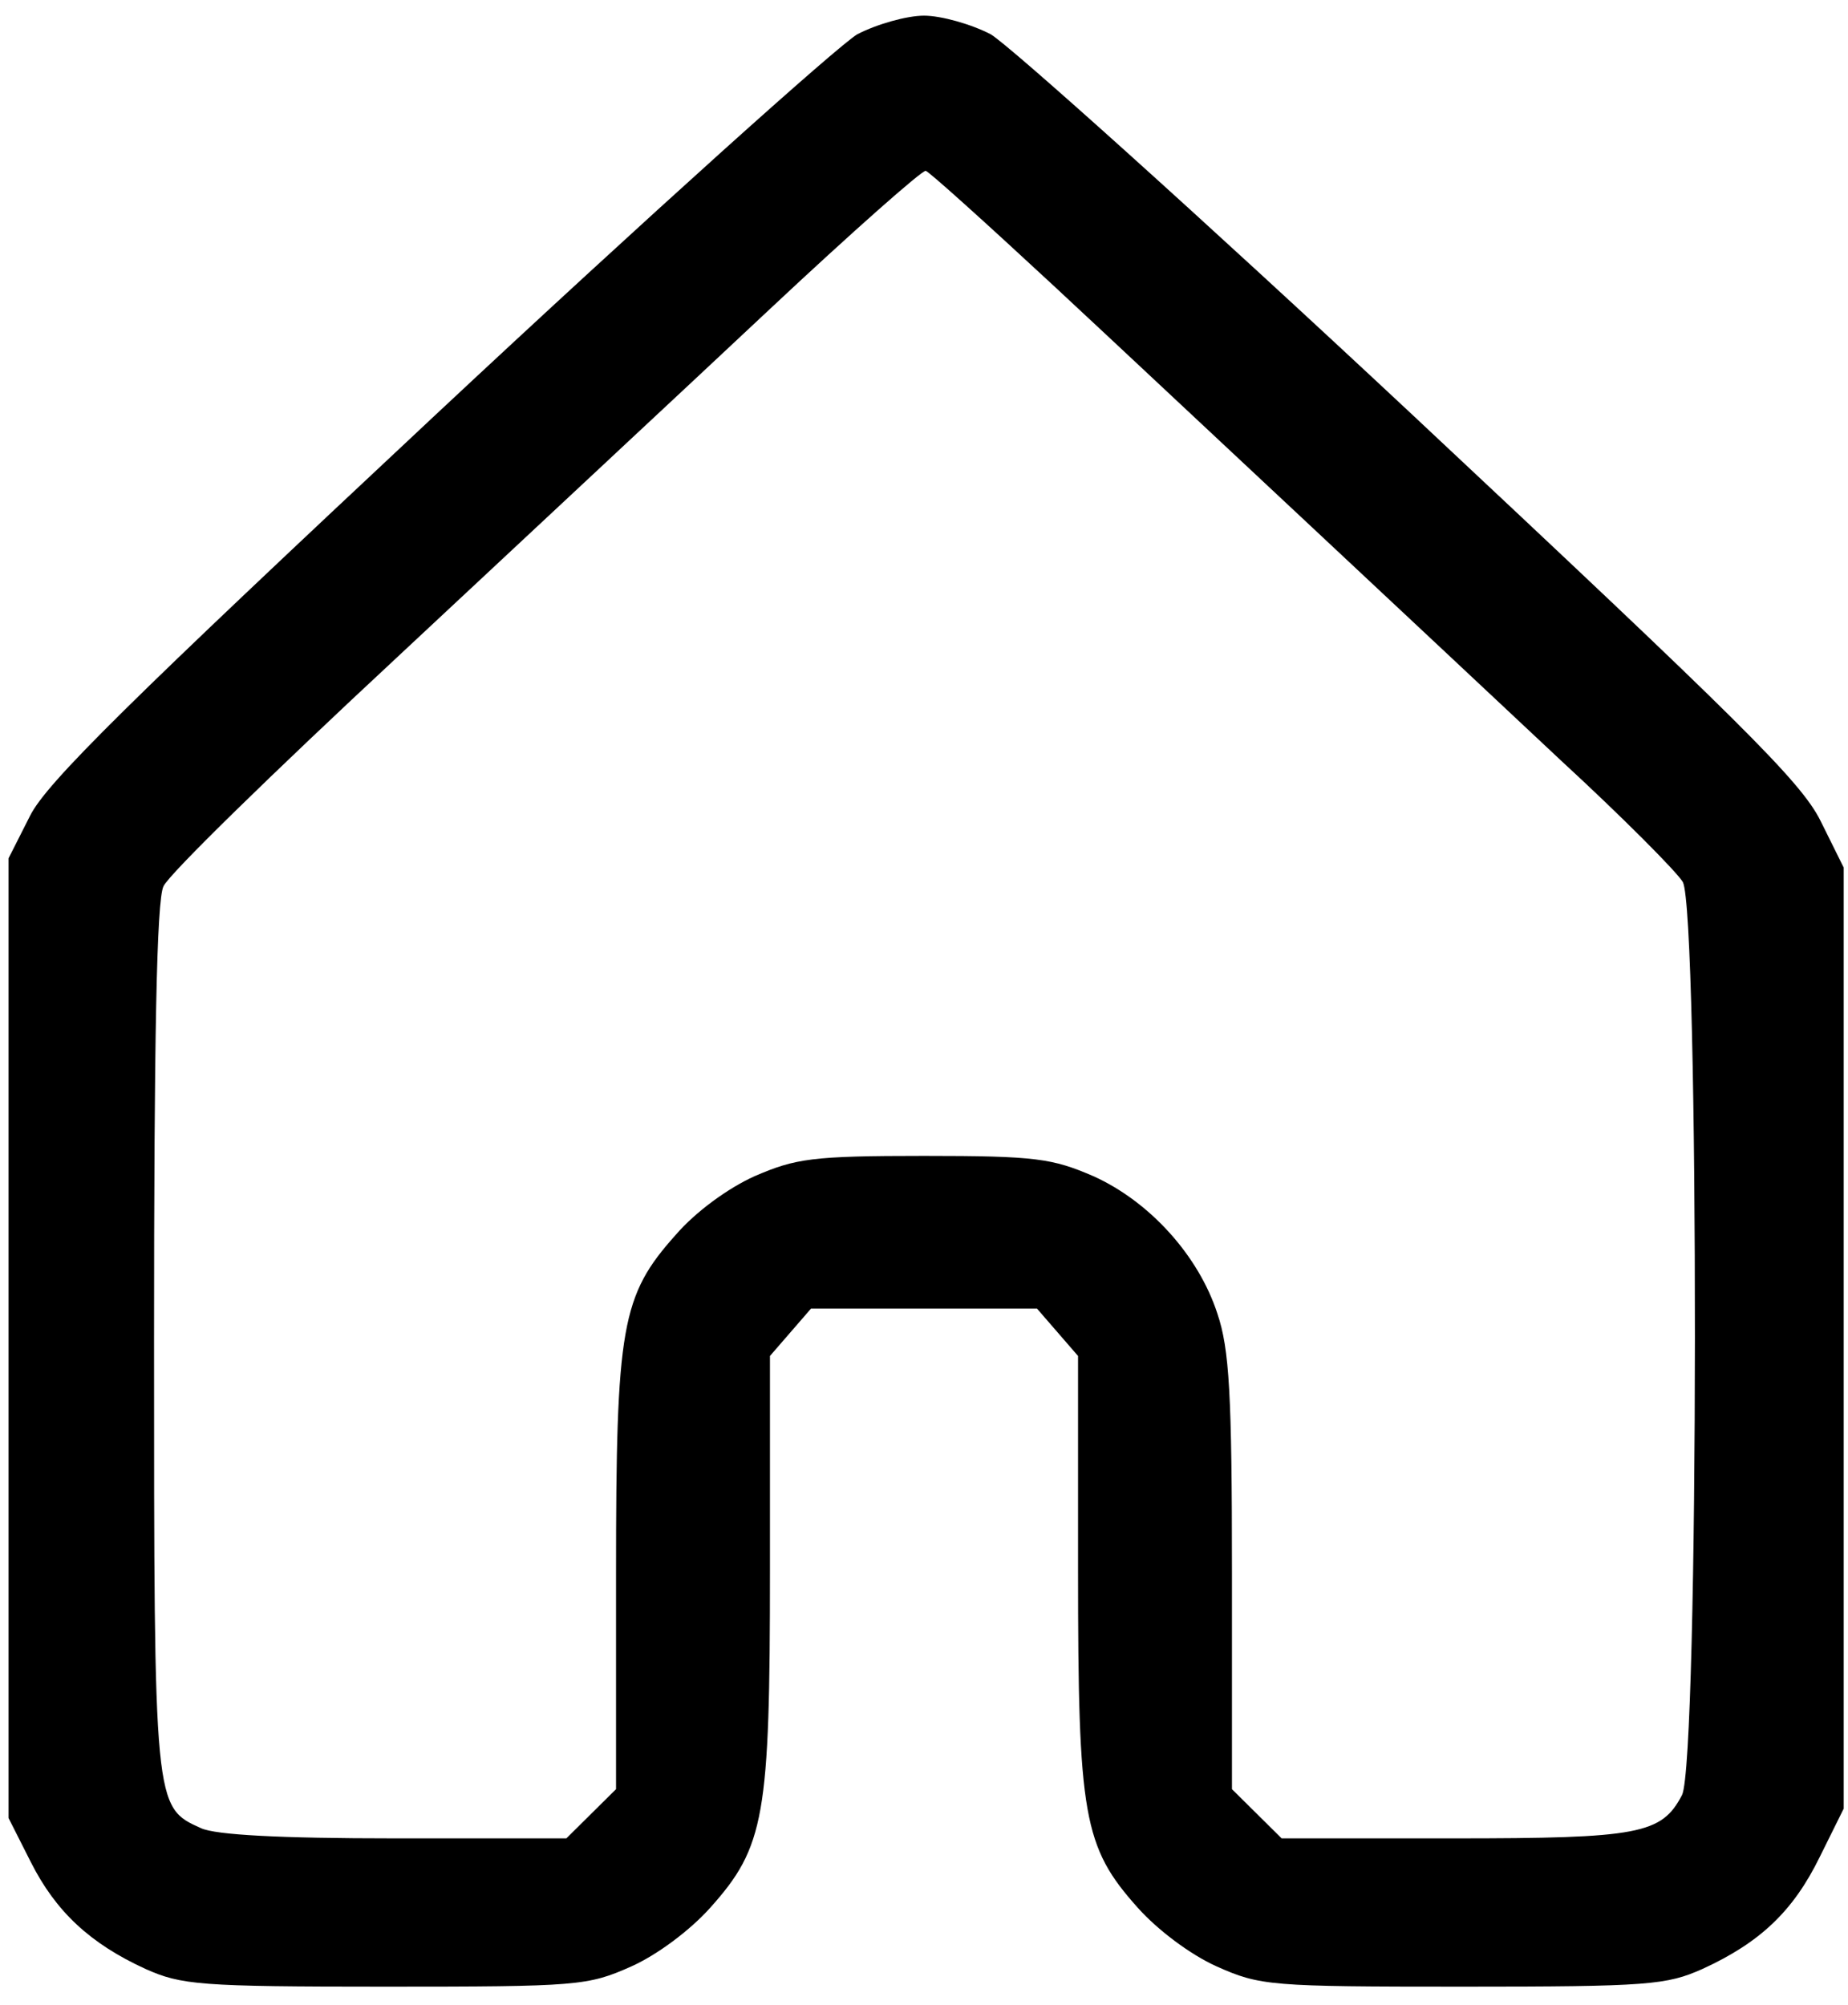 <?xml version="1.0" encoding="UTF-8"?>
<svg xmlns="http://www.w3.org/2000/svg" xmlns:xlink="http://www.w3.org/1999/xlink" width="59px" height="64px" viewBox="0 0 59 63" version="1.1">
<g id="surface1">
<path style=" stroke:none;fill-rule:nonzero;fill:rgb(0%,0%,0%);fill-opacity:1;" d="M 27.371 0.594 C 26.77 0.945 20.703 6.387 13.93 12.719 C 4.152 21.867 1.477 24.492 0.957 25.547 L 0.273 26.898 L 0.273 57.535 L 0.984 58.941 C 1.777 60.512 2.867 61.539 4.645 62.352 C 5.789 62.863 6.363 62.918 12.293 62.918 C 18.465 62.918 18.766 62.891 20.16 62.27 C 21.004 61.891 22.043 61.105 22.672 60.402 C 24.418 58.453 24.582 57.48 24.582 49.633 L 24.582 42.785 L 25.895 41.27 L 33.105 41.27 L 34.418 42.785 L 34.418 49.633 C 34.418 57.48 34.582 58.453 36.328 60.402 C 36.957 61.105 37.996 61.891 38.84 62.27 C 40.234 62.891 40.535 62.918 46.707 62.918 C 52.637 62.918 53.211 62.863 54.355 62.352 C 56.188 61.512 57.25 60.512 58.098 58.777 L 58.863 57.234 L 58.863 27.195 L 58.125 25.707 C 57.496 24.438 55.531 22.516 45.07 12.719 C 38.297 6.387 32.23 0.945 31.629 0.594 C 31.004 0.27 30.047 0 29.5 0 C 28.953 0 27.996 0.27 27.371 0.594 Z M 33.652 8.633 C 35.809 10.637 39.523 14.125 41.93 16.371 C 44.332 18.617 47.883 21.945 49.82 23.762 C 51.789 25.574 53.535 27.332 53.727 27.656 C 54.246 28.633 54.246 55.746 53.699 56.805 C 53.047 58.047 52.336 58.184 46.406 58.184 L 40.918 58.184 L 39.332 56.613 L 39.332 49.711 C 39.332 44.004 39.25 42.566 38.867 41.434 C 38.27 39.59 36.711 37.859 34.91 37.047 C 33.598 36.48 33.078 36.398 29.5 36.398 C 25.922 36.398 25.402 36.48 24.09 37.047 C 23.246 37.426 22.207 38.184 21.578 38.914 C 19.832 40.863 19.668 41.836 19.668 49.738 L 19.668 56.613 L 18.082 58.184 L 12.594 58.184 C 8.934 58.184 6.883 58.074 6.418 57.859 C 4.918 57.184 4.918 57.207 4.918 42.242 C 4.918 32.691 5 28.227 5.219 27.793 C 5.383 27.414 8.742 24.141 12.676 20.484 C 16.582 16.832 21.961 11.824 24.582 9.363 C 27.207 6.902 29.445 4.926 29.555 4.953 C 29.664 4.98 31.492 6.629 33.652 8.633 Z M 33.652 8.633 "/>
</g>
</svg>
